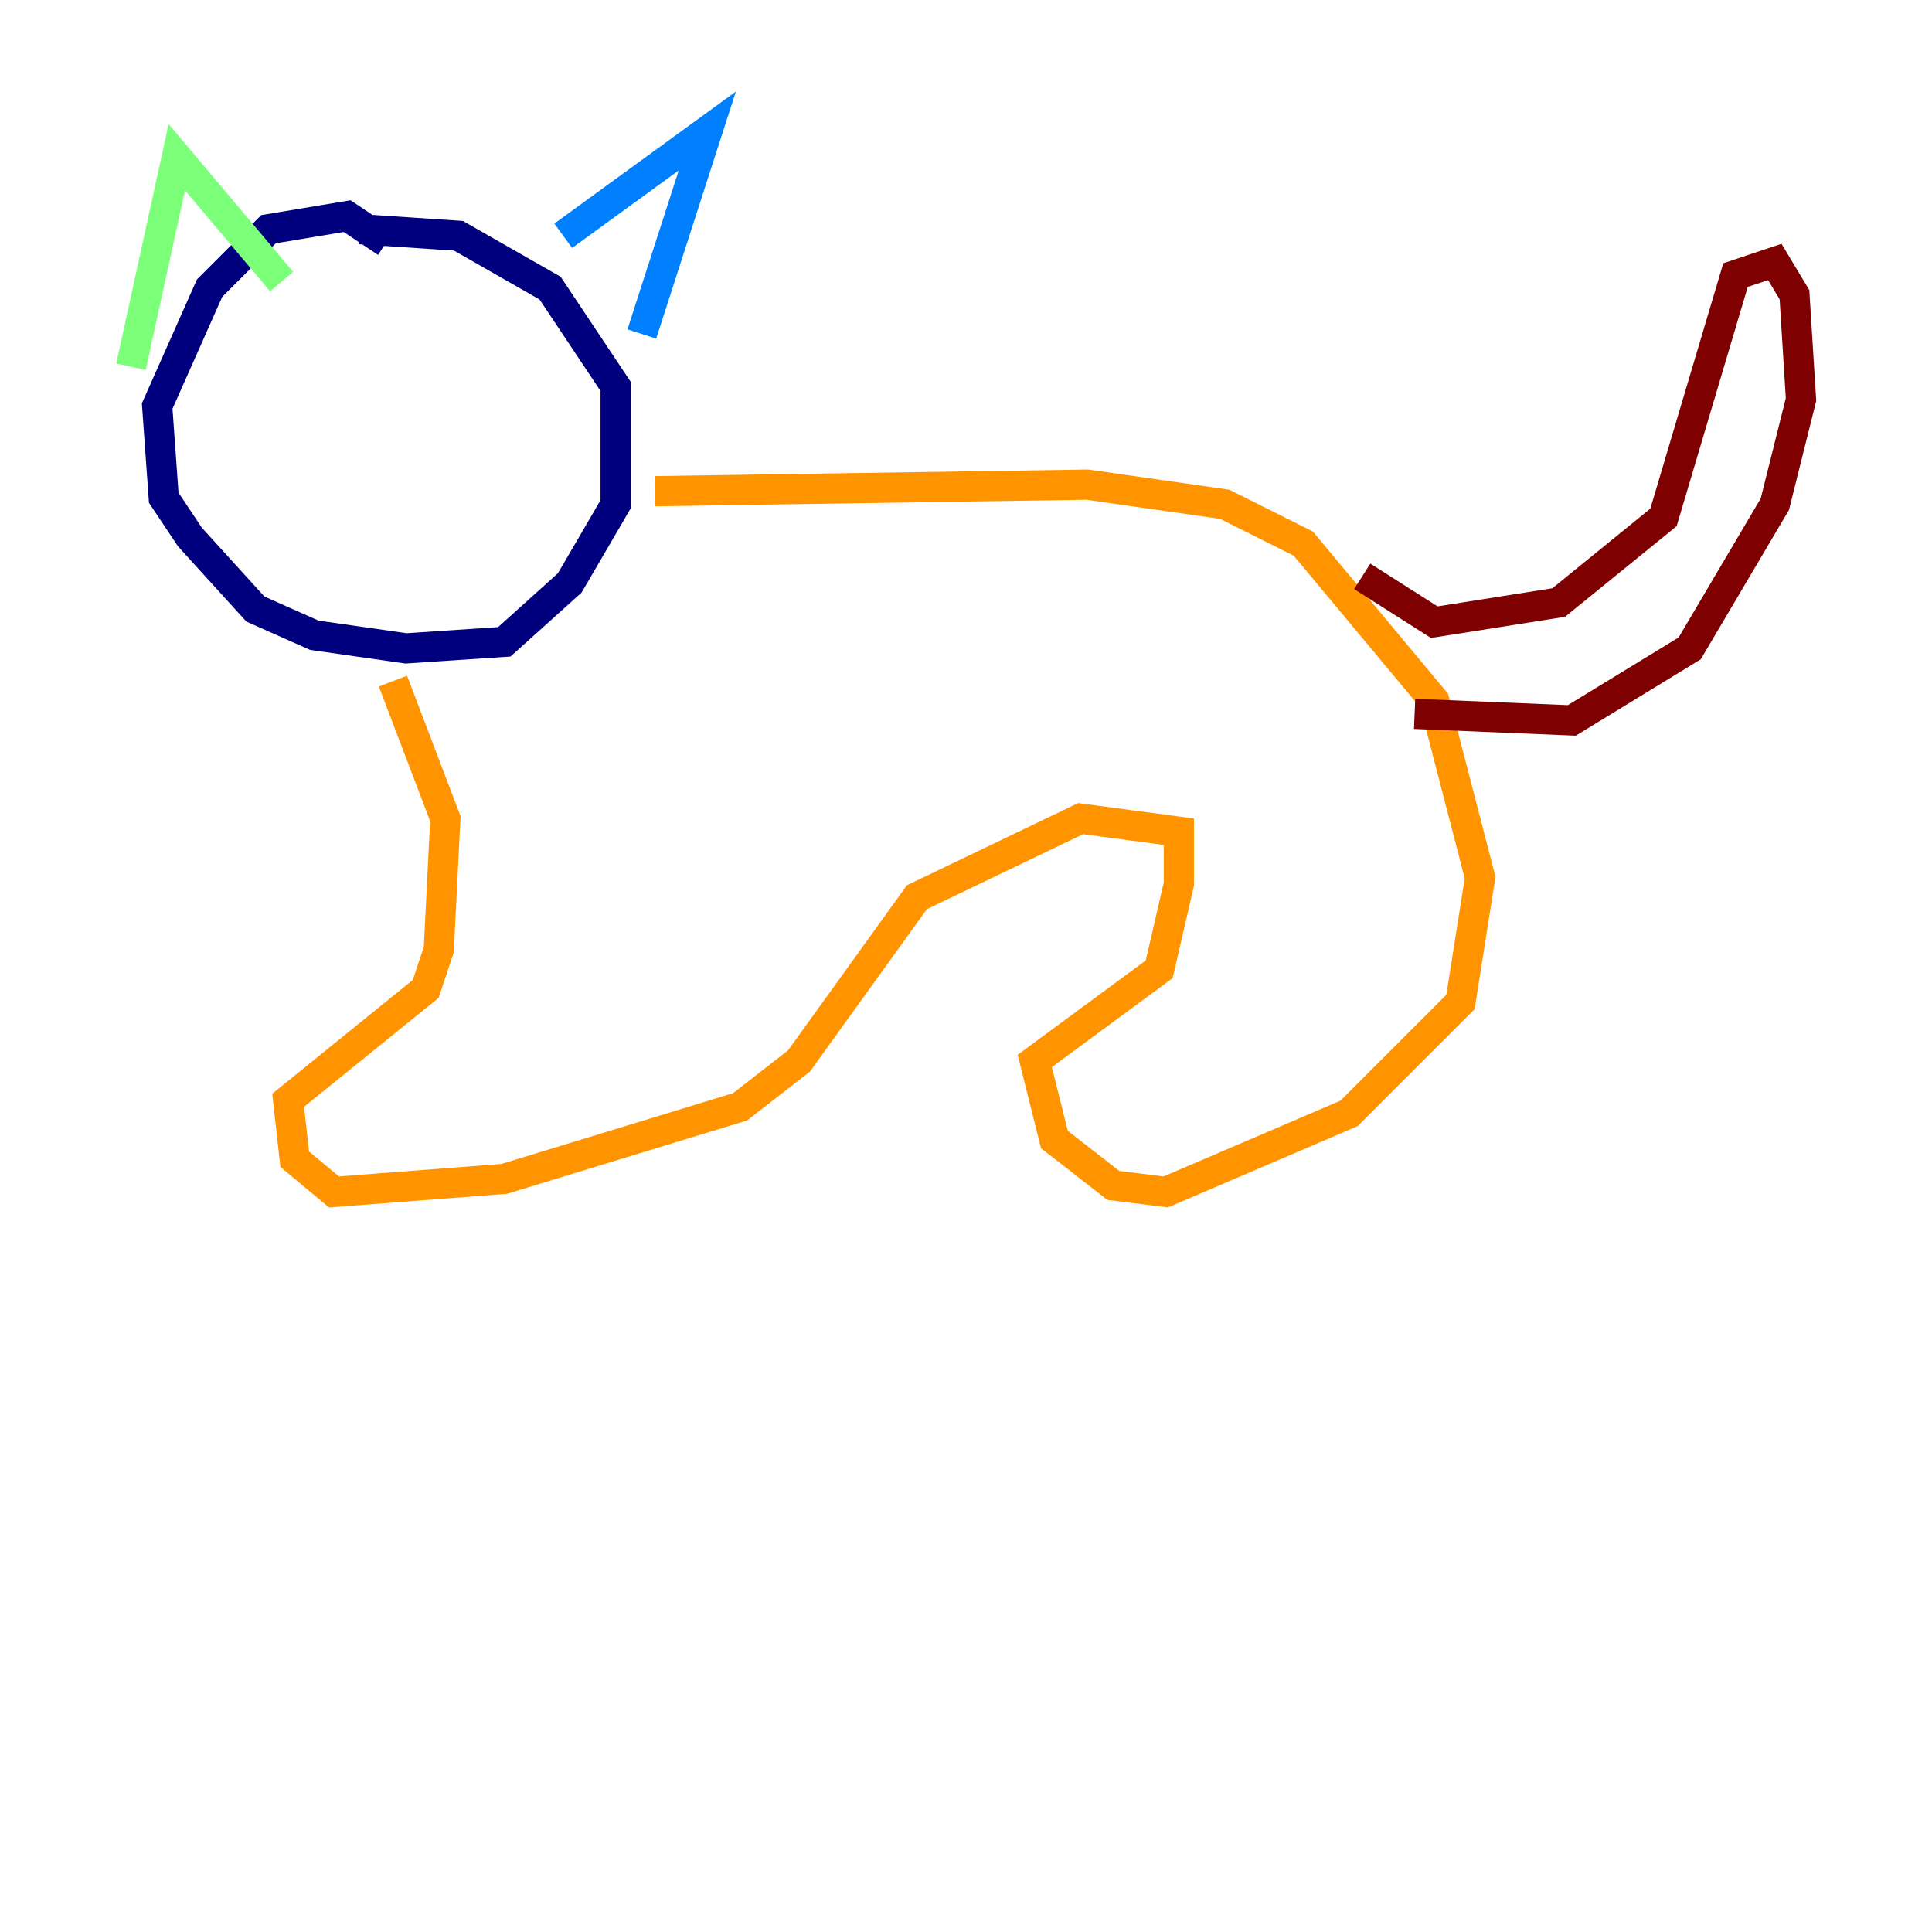 <?xml version="1.0" encoding="utf-8" ?>
<svg baseProfile="tiny" height="128" version="1.2" viewBox="0,0,128,128" width="128" xmlns="http://www.w3.org/2000/svg" xmlns:ev="http://www.w3.org/2001/xml-events" xmlns:xlink="http://www.w3.org/1999/xlink"><defs /><polyline fill="none" points="25.6,16.054 22.997,14.319 17.79,15.186 13.885,19.091 10.414,26.902 10.848,32.976 12.583,35.58 16.922,40.352 20.827,42.088 26.902,42.956 33.41,42.522 37.749,38.617 40.786,33.41 40.786,25.6 36.447,19.091 30.373,15.62 23.864,15.186" stroke="#00007f" stroke-width="2" /><polyline fill="none" points="37.315,15.62 46.861,8.678 42.522,22.129" stroke="#0080ff" stroke-width="2" /><polyline fill="none" points="8.678,24.298 11.715,10.414 18.658,18.658" stroke="#7cff79" stroke-width="2" /><polyline fill="none" points="43.39,32.542 72.027,32.108 81.139,33.41 86.346,36.014 95.024,46.427 98.061,58.142 96.759,66.386 89.383,73.763 77.234,78.969 73.763,78.536 69.858,75.498 68.556,70.291 76.8,64.217 78.102,58.576 78.102,55.105 71.593,54.237 60.746,59.444 52.936,70.291 49.031,73.329 33.41,78.102 22.129,78.969 19.525,76.8 19.091,72.895 28.203,65.519 29.071,62.915 29.505,54.237 26.034,45.125" stroke="#ff9400" stroke-width="2" /><polyline fill="none" points="90.251,38.183 95.024,41.22 103.268,39.919 110.21,34.278 114.983,18.224 117.586,17.356 118.888,19.525 119.322,26.468 117.586,33.41 111.946,42.956 104.136,47.729 93.722,47.295" stroke="#7f0000" stroke-width="2" /></svg>